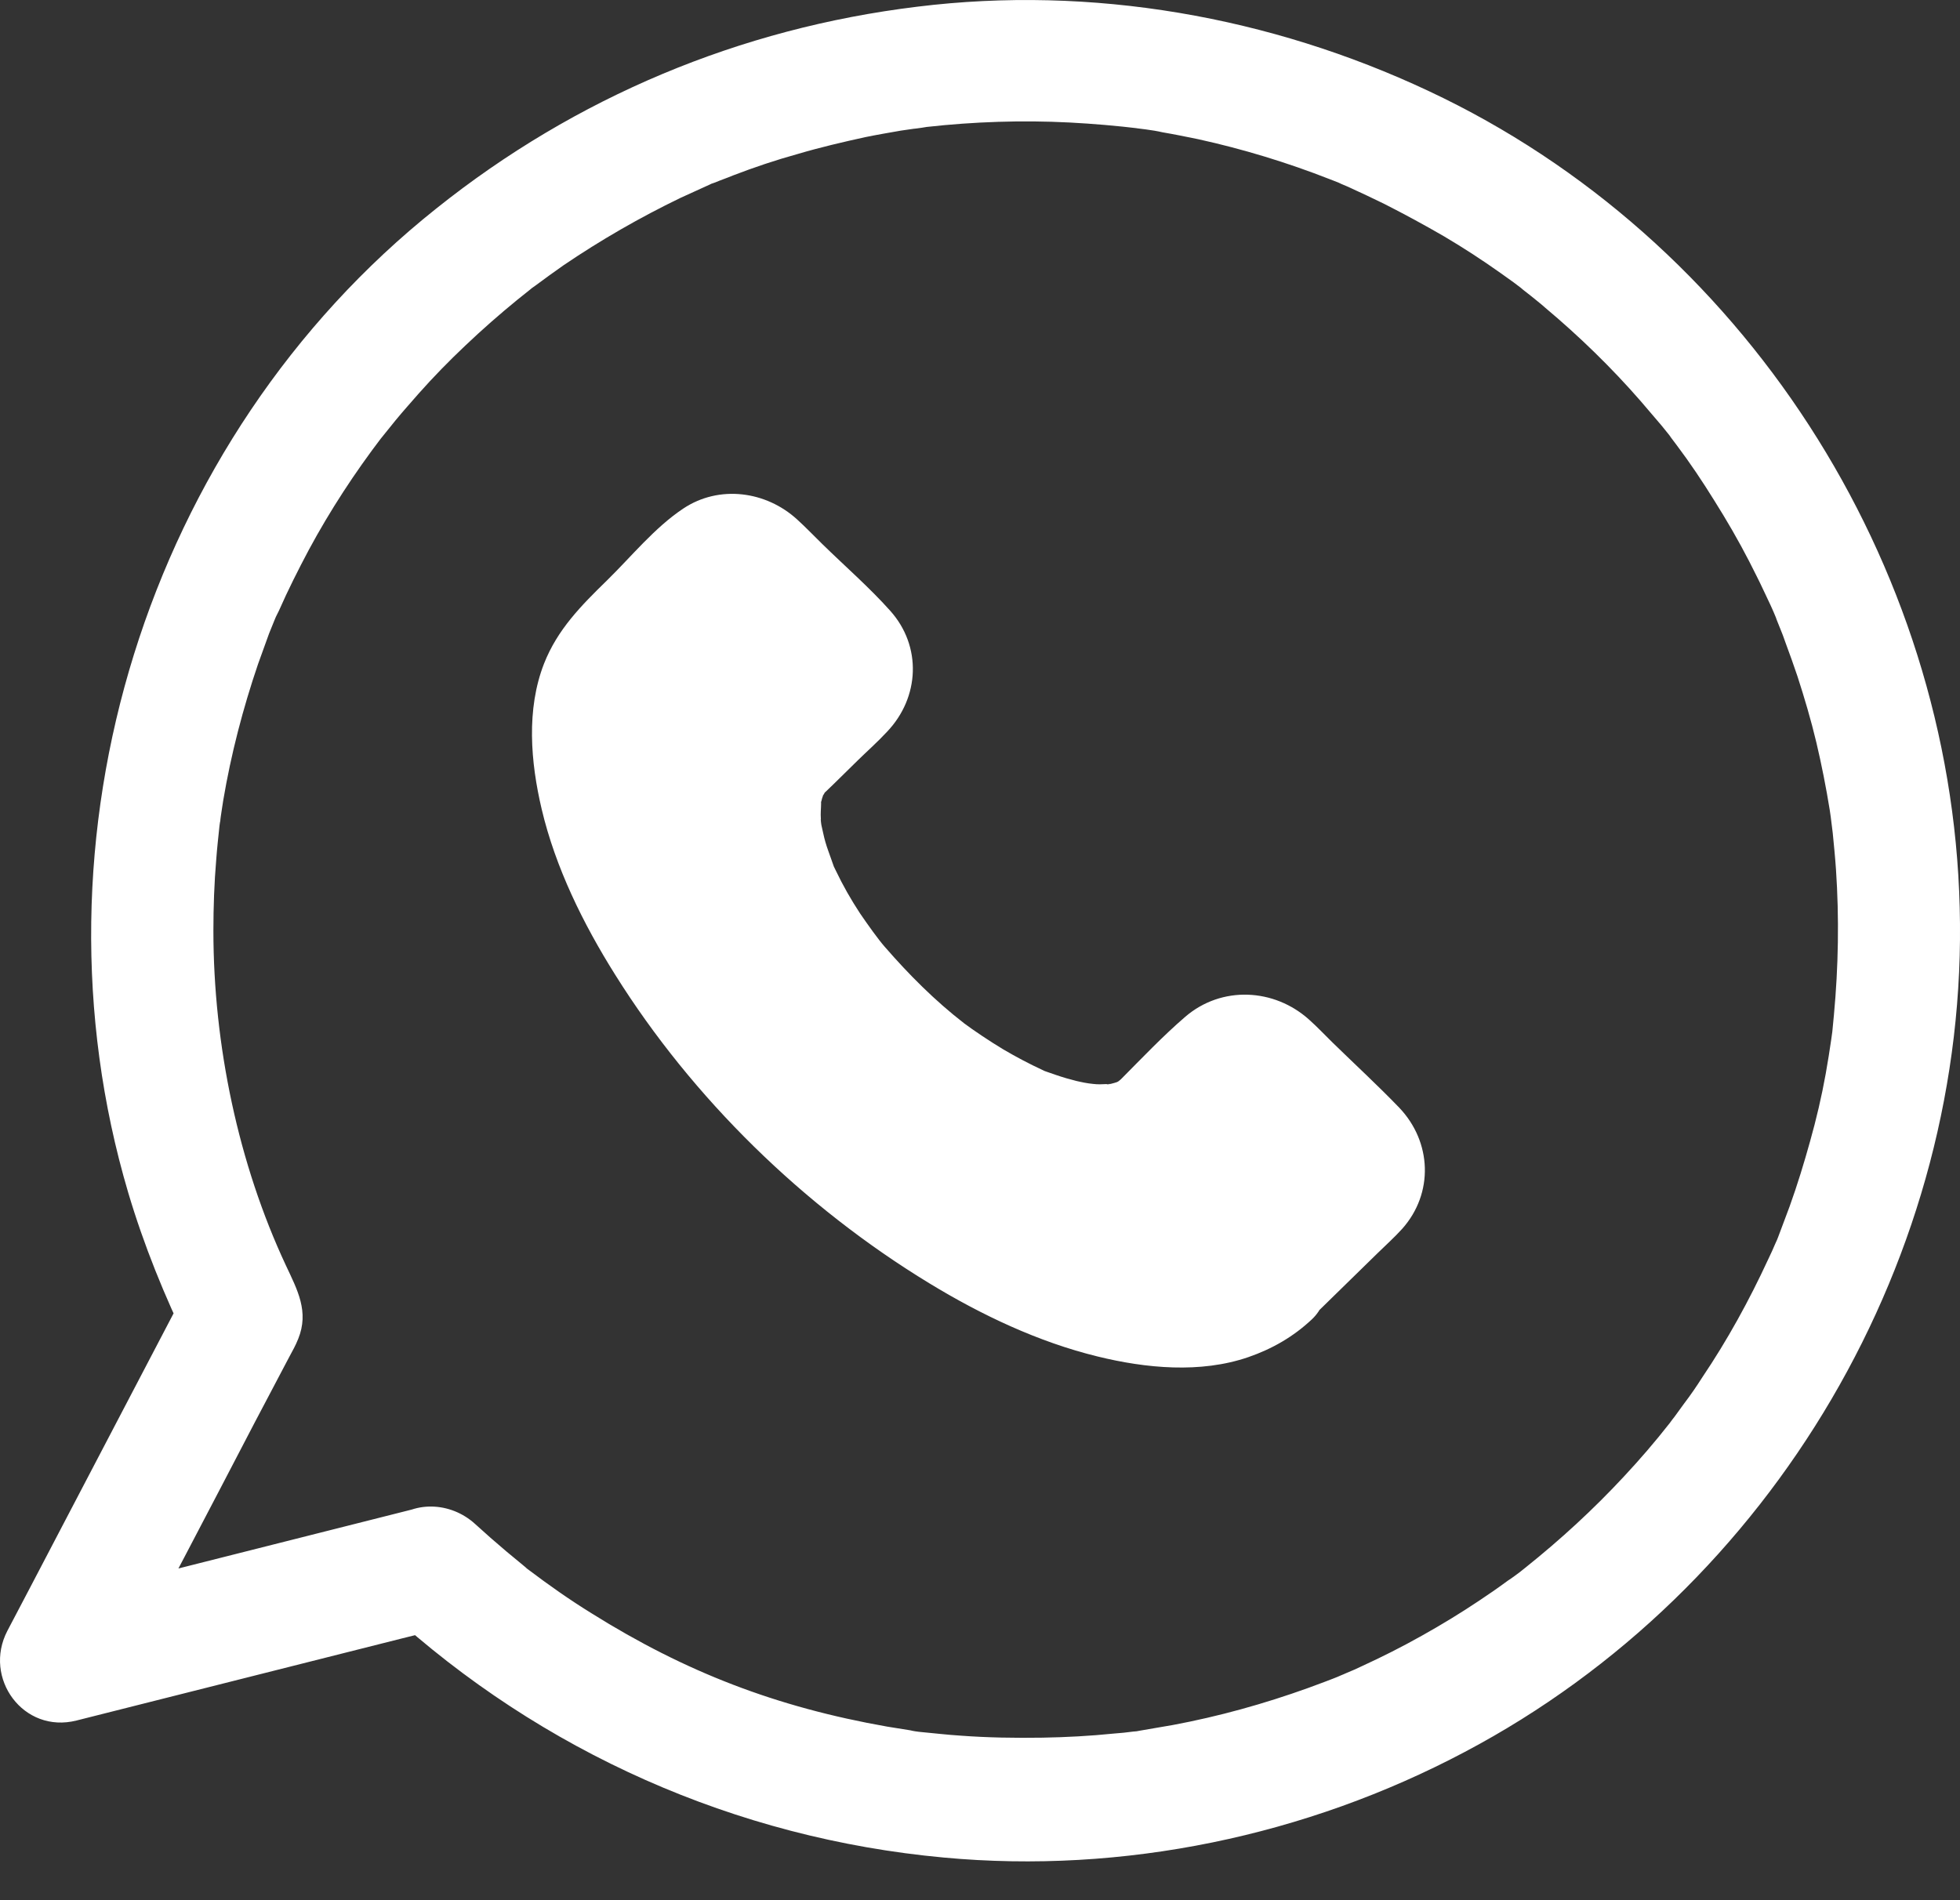 <svg width="33" height="32" viewBox="0 0 33 32" fill="none" xmlns="http://www.w3.org/2000/svg">
<rect x="0" y="0" width="33" height="32" fill="#333333" stroke="none"/>
<path d="M21.381 21.807C19.972 23.251 16.391 21.921 13.383 18.84C10.376 15.76 9.078 12.091 10.487 10.648L11.946 9.153C12.203 8.89 12.615 8.89 12.871 9.153L14.363 10.682C14.62 10.944 14.62 11.367 14.363 11.629L13.35 12.667C12.565 13.472 13.255 15.509 14.926 17.226C16.597 18.943 18.63 19.685 19.415 18.88L20.423 17.842C20.679 17.58 21.091 17.58 21.348 17.842L22.84 19.371C23.096 19.634 23.096 20.056 22.84 20.318L21.381 21.807Z" fill="white"/>
<path d="M20.869 21.026C20.835 21.053 20.654 21.198 20.773 21.114C20.897 21.031 20.688 21.164 20.659 21.181C20.619 21.203 20.534 21.264 20.483 21.264C20.574 21.264 20.642 21.214 20.546 21.236C20.495 21.247 20.449 21.27 20.404 21.281C20.336 21.297 20.268 21.314 20.2 21.325C19.961 21.375 20.33 21.325 20.131 21.336C19.95 21.347 19.768 21.353 19.581 21.342C19.502 21.336 19.417 21.325 19.337 21.319C19.576 21.342 19.269 21.303 19.212 21.292C19.008 21.253 18.81 21.203 18.611 21.142C18.413 21.081 18.214 21.015 18.015 20.942C17.97 20.926 17.919 20.904 17.874 20.887C18.021 20.948 17.862 20.881 17.823 20.865C17.698 20.809 17.579 20.754 17.46 20.699C16.512 20.238 15.639 19.651 14.884 19.019C14.419 18.631 13.982 18.221 13.562 17.788C13.188 17.4 12.774 16.929 12.496 16.563C12.184 16.148 11.889 15.721 11.628 15.272C11.509 15.072 11.395 14.862 11.293 14.656C11.248 14.562 11.197 14.468 11.157 14.368C11.163 14.379 11.055 14.146 11.106 14.257C11.146 14.352 11.066 14.163 11.06 14.146C10.902 13.758 10.777 13.359 10.697 12.949C10.686 12.877 10.652 12.666 10.675 12.861C10.663 12.772 10.652 12.683 10.646 12.589C10.635 12.412 10.652 12.234 10.652 12.057C10.652 11.979 10.618 11.974 10.641 12.118C10.635 12.096 10.652 12.04 10.658 12.018C10.675 11.946 10.692 11.868 10.714 11.796C10.726 11.763 10.737 11.735 10.743 11.702C10.788 11.541 10.737 11.752 10.72 11.741C10.709 11.735 10.822 11.541 10.834 11.53C10.851 11.502 10.873 11.48 10.885 11.453C10.936 11.358 10.845 11.464 10.839 11.508C10.851 11.464 10.936 11.397 10.97 11.369C11.009 11.331 11.043 11.297 11.083 11.258C11.492 10.859 11.9 10.46 12.303 10.067C12.326 10.045 12.439 9.961 12.445 9.928C12.445 9.928 12.365 9.961 12.331 9.978C12.388 9.956 12.467 9.973 12.32 9.973C12.229 9.956 12.212 9.95 12.274 9.967C12.331 9.984 12.32 9.978 12.241 9.956C12.235 9.928 12.172 9.895 12.263 9.989C12.343 10.072 12.433 10.155 12.513 10.233C12.734 10.449 12.961 10.671 13.182 10.887C13.335 11.037 13.494 11.253 13.67 11.364C13.67 11.364 13.698 11.397 13.704 11.397C13.676 11.403 13.647 11.286 13.647 11.281C13.67 11.325 13.664 11.425 13.653 11.27C13.647 11.214 13.71 11.131 13.647 11.258C13.642 11.27 13.687 11.131 13.704 11.142C13.698 11.142 13.664 11.181 13.659 11.187C13.443 11.369 13.25 11.586 13.052 11.78C12.904 11.924 12.745 12.062 12.609 12.217C12.291 12.572 12.144 12.993 12.104 13.459C12.019 14.363 12.439 15.311 12.91 16.064C13.551 17.101 14.425 17.982 15.417 18.703C16.716 19.645 18.81 20.582 20.166 19.252C20.381 19.041 20.602 18.825 20.818 18.614C20.892 18.542 20.971 18.476 21.039 18.398C21.039 18.398 21.085 18.359 21.085 18.354C21.09 18.376 20.971 18.409 20.965 18.409C21.079 18.359 20.983 18.381 20.914 18.398C20.903 18.398 20.886 18.393 20.875 18.393C20.971 18.42 20.971 18.42 20.875 18.393C20.875 18.387 20.824 18.359 20.824 18.359C20.824 18.359 20.852 18.387 20.858 18.393C20.909 18.47 21.005 18.537 21.068 18.598C21.283 18.808 21.504 19.024 21.72 19.235C21.907 19.418 22.083 19.607 22.276 19.778C22.35 19.845 22.338 19.867 22.293 19.756C22.253 19.662 22.287 19.922 22.287 19.712C22.287 19.656 22.344 19.579 22.282 19.701C22.299 19.662 22.35 19.596 22.327 19.596C22.293 19.596 22.213 19.706 22.191 19.729C22.089 19.828 21.987 19.928 21.89 20.022C21.658 20.25 21.431 20.471 21.198 20.699C21.102 20.804 20.983 20.915 20.869 21.026C20.546 21.342 20.546 21.885 20.869 22.201C21.192 22.517 21.748 22.517 22.072 22.201C22.446 21.835 22.82 21.469 23.195 21.103C23.331 20.97 23.479 20.837 23.609 20.693C24.142 20.094 24.108 19.23 23.558 18.653C23.195 18.276 22.809 17.921 22.435 17.556C22.304 17.428 22.18 17.295 22.043 17.173C21.453 16.641 20.568 16.597 19.956 17.123C19.576 17.45 19.224 17.822 18.872 18.176C18.844 18.204 18.725 18.282 18.844 18.21C18.974 18.127 18.827 18.215 18.81 18.221C18.696 18.265 18.884 18.226 18.878 18.199C18.878 18.204 18.64 18.276 18.634 18.265C18.628 18.254 18.866 18.254 18.696 18.254C18.64 18.254 18.583 18.26 18.526 18.26C18.486 18.26 18.447 18.26 18.407 18.254C18.39 18.254 18.197 18.226 18.333 18.248C18.481 18.271 18.265 18.232 18.254 18.232C18.208 18.221 18.163 18.215 18.123 18.204C18.01 18.176 17.896 18.143 17.783 18.104C17.738 18.088 17.686 18.071 17.641 18.055C17.409 17.971 17.783 18.127 17.556 18.021C17.329 17.916 17.108 17.799 16.892 17.672C16.66 17.533 16.382 17.345 16.234 17.234C15.741 16.852 15.304 16.414 14.895 15.943C14.788 15.821 14.617 15.582 14.481 15.383C14.328 15.15 14.192 14.912 14.073 14.662C14.05 14.618 14.027 14.568 14.01 14.524C14.073 14.668 14.01 14.518 13.999 14.479C13.965 14.379 13.925 14.28 13.897 14.18C13.869 14.086 13.852 13.986 13.829 13.892C13.818 13.836 13.812 13.692 13.829 13.897C13.823 13.836 13.818 13.781 13.818 13.72C13.818 13.637 13.829 13.553 13.823 13.47C13.818 13.365 13.755 13.664 13.823 13.509C13.835 13.481 13.84 13.437 13.852 13.415C13.903 13.199 13.784 13.526 13.874 13.37C13.965 13.215 13.738 13.487 13.903 13.332C14.084 13.16 14.26 12.982 14.436 12.811C14.6 12.65 14.776 12.495 14.935 12.323C15.485 11.746 15.525 10.882 14.986 10.283C14.634 9.889 14.226 9.535 13.846 9.163C13.704 9.025 13.568 8.881 13.42 8.747C12.899 8.271 12.11 8.16 11.503 8.565C11.021 8.886 10.629 9.374 10.221 9.773C9.784 10.2 9.387 10.599 9.16 11.175C8.859 11.946 8.933 12.833 9.12 13.626C9.353 14.612 9.818 15.555 10.357 16.414C11.662 18.498 13.528 20.322 15.65 21.613C16.524 22.145 17.482 22.6 18.481 22.844C19.292 23.043 20.211 23.132 21.017 22.855C21.419 22.716 21.777 22.511 22.089 22.217C22.418 21.907 22.412 21.358 22.089 21.042C21.743 20.704 21.198 20.715 20.869 21.026Z" fill="white"/>
<path d="M6.531 27.134C9.117 29.503 12.386 30.959 15.89 31.282C18.911 31.563 21.994 30.918 24.663 29.503C29.863 26.756 33.153 21.139 32.995 15.282C32.85 9.472 29.353 4.02 24.056 1.534C21.387 0.278 18.38 -0.251 15.442 0.113C12.456 0.477 9.69 1.637 7.345 3.512C2.455 7.405 0.393 14.114 2.158 20.082C2.421 20.968 2.772 21.833 3.179 22.664C3.179 22.32 3.179 21.97 3.179 21.627C2.289 23.33 1.4 25.026 0.51 26.729C0.379 26.976 0.255 27.216 0.124 27.464C-0.29 28.26 0.393 29.201 1.289 28.974C3.11 28.514 4.938 28.054 6.759 27.594C7.014 27.532 7.276 27.464 7.531 27.402C8.076 27.265 8.4 26.66 8.255 26.131C8.104 25.582 7.524 25.273 6.979 25.41C5.159 25.87 3.331 26.331 1.51 26.791C1.255 26.852 0.993 26.921 0.738 26.983C1.124 27.484 1.517 27.992 1.903 28.494C2.71 26.983 3.503 25.465 4.296 23.941C4.476 23.605 4.648 23.268 4.828 22.931C4.869 22.856 4.91 22.774 4.952 22.698C4.979 22.643 4.993 22.616 5.021 22.547C5.207 22.087 5.007 21.723 4.814 21.311C4.014 19.601 3.593 17.603 3.593 15.673C3.593 15.275 3.607 14.87 3.641 14.471C3.655 14.279 3.676 14.094 3.696 13.902C3.703 13.853 3.71 13.805 3.717 13.757C3.717 13.771 3.696 13.922 3.71 13.799C3.724 13.689 3.745 13.579 3.759 13.476C3.89 12.7 4.09 11.931 4.345 11.182C4.407 11.011 4.469 10.839 4.531 10.667C4.565 10.585 4.6 10.495 4.634 10.413C4.676 10.303 4.628 10.434 4.621 10.447C4.641 10.393 4.669 10.338 4.697 10.283C4.848 9.939 5.021 9.596 5.2 9.259C5.559 8.593 5.972 7.962 6.428 7.364C6.497 7.268 6.414 7.378 6.407 7.392C6.435 7.357 6.462 7.323 6.49 7.289C6.545 7.22 6.6 7.151 6.662 7.076C6.786 6.925 6.917 6.78 7.048 6.629C7.297 6.348 7.559 6.08 7.835 5.819C8.117 5.551 8.414 5.29 8.717 5.043C8.786 4.988 8.855 4.933 8.931 4.872C9.021 4.796 8.911 4.885 8.904 4.892C8.938 4.865 8.973 4.837 9.014 4.81C9.173 4.693 9.331 4.576 9.49 4.466C10.117 4.041 10.773 3.663 11.456 3.333C11.621 3.258 11.787 3.182 11.952 3.107C12.131 3.024 11.855 3.141 12.042 3.072C12.138 3.031 12.242 2.997 12.338 2.956C12.697 2.818 13.062 2.695 13.435 2.592C13.807 2.482 14.187 2.393 14.566 2.31C14.766 2.269 14.966 2.235 15.166 2.2C15.263 2.187 15.352 2.173 15.449 2.159C15.256 2.187 15.531 2.152 15.601 2.138C16.401 2.049 17.207 2.022 18.008 2.063C18.407 2.084 18.801 2.118 19.201 2.166C19.021 2.145 19.235 2.173 19.297 2.18C19.394 2.193 19.483 2.207 19.573 2.228C19.773 2.262 19.973 2.303 20.173 2.344C20.925 2.509 21.67 2.736 22.387 3.017C22.428 3.031 22.649 3.12 22.559 3.086C22.47 3.052 22.691 3.141 22.732 3.162C22.925 3.251 23.118 3.34 23.311 3.436C23.649 3.608 23.98 3.787 24.311 3.979C24.636 4.171 24.953 4.377 25.263 4.597C25.339 4.652 25.408 4.7 25.484 4.755C25.518 4.782 25.704 4.92 25.629 4.865C25.553 4.81 25.739 4.954 25.773 4.981C25.856 5.05 25.939 5.112 26.015 5.181C26.587 5.661 27.132 6.19 27.622 6.753C27.739 6.89 27.856 7.028 27.974 7.165C28.029 7.234 28.084 7.302 28.146 7.378C28.029 7.234 28.194 7.447 28.229 7.495C28.456 7.797 28.663 8.106 28.863 8.429C29.07 8.758 29.27 9.102 29.45 9.452C29.532 9.617 29.615 9.774 29.691 9.939C29.732 10.022 29.767 10.104 29.808 10.187C29.829 10.228 29.843 10.269 29.863 10.31C29.87 10.331 29.946 10.502 29.898 10.399C29.863 10.31 29.953 10.537 29.967 10.571C30.001 10.653 30.036 10.743 30.063 10.825C30.132 11.011 30.201 11.203 30.263 11.388C30.381 11.752 30.491 12.123 30.581 12.501C30.67 12.878 30.746 13.263 30.808 13.647C30.815 13.709 30.85 13.929 30.822 13.744C30.836 13.84 30.843 13.929 30.857 14.025C30.877 14.231 30.898 14.437 30.912 14.643C30.967 15.46 30.953 16.277 30.877 17.095C30.87 17.191 30.857 17.28 30.85 17.376C30.843 17.445 30.808 17.658 30.836 17.479C30.808 17.678 30.774 17.884 30.739 18.084C30.67 18.468 30.581 18.846 30.477 19.216C30.374 19.587 30.263 19.951 30.132 20.315C30.07 20.487 30.001 20.659 29.939 20.83C29.925 20.871 29.905 20.913 29.884 20.961C29.891 20.947 29.946 20.817 29.898 20.926C29.856 21.023 29.815 21.119 29.767 21.215C29.45 21.901 29.084 22.567 28.663 23.192C28.567 23.343 28.463 23.495 28.353 23.639C28.298 23.714 28.249 23.783 28.194 23.858C28.167 23.893 28.139 23.927 28.111 23.968C28.015 24.092 28.208 23.852 28.105 23.975C27.863 24.284 27.608 24.58 27.339 24.868C26.829 25.417 26.277 25.925 25.684 26.399C25.649 26.427 25.615 26.454 25.58 26.482C25.594 26.475 25.704 26.386 25.608 26.461C25.532 26.516 25.463 26.571 25.387 26.619C25.229 26.736 25.07 26.846 24.904 26.956C24.587 27.168 24.27 27.361 23.939 27.546C23.608 27.732 23.27 27.903 22.925 28.061C22.842 28.102 22.759 28.137 22.677 28.171C22.622 28.198 22.422 28.274 22.587 28.212C22.401 28.288 22.215 28.356 22.028 28.425C21.284 28.693 20.518 28.906 19.746 29.05C19.559 29.084 19.373 29.112 19.187 29.146C18.987 29.18 19.29 29.139 19.083 29.16C18.973 29.174 18.863 29.187 18.752 29.194C18.352 29.235 17.952 29.256 17.552 29.263C17.09 29.27 16.628 29.263 16.173 29.229C15.945 29.215 15.718 29.187 15.497 29.167C15.373 29.153 15.47 29.167 15.49 29.167C15.435 29.16 15.38 29.153 15.325 29.139C15.194 29.119 15.069 29.098 14.938 29.077C13.069 28.748 11.538 28.157 9.959 27.168C9.593 26.942 9.242 26.695 8.897 26.434C8.8 26.365 8.876 26.413 8.897 26.434C8.855 26.399 8.814 26.365 8.773 26.331C8.69 26.262 8.607 26.193 8.524 26.125C8.345 25.974 8.173 25.823 8 25.665C7.586 25.287 6.945 25.259 6.538 25.665C6.152 26.063 6.117 26.756 6.531 27.134Z" fill="white"/>
</svg>
